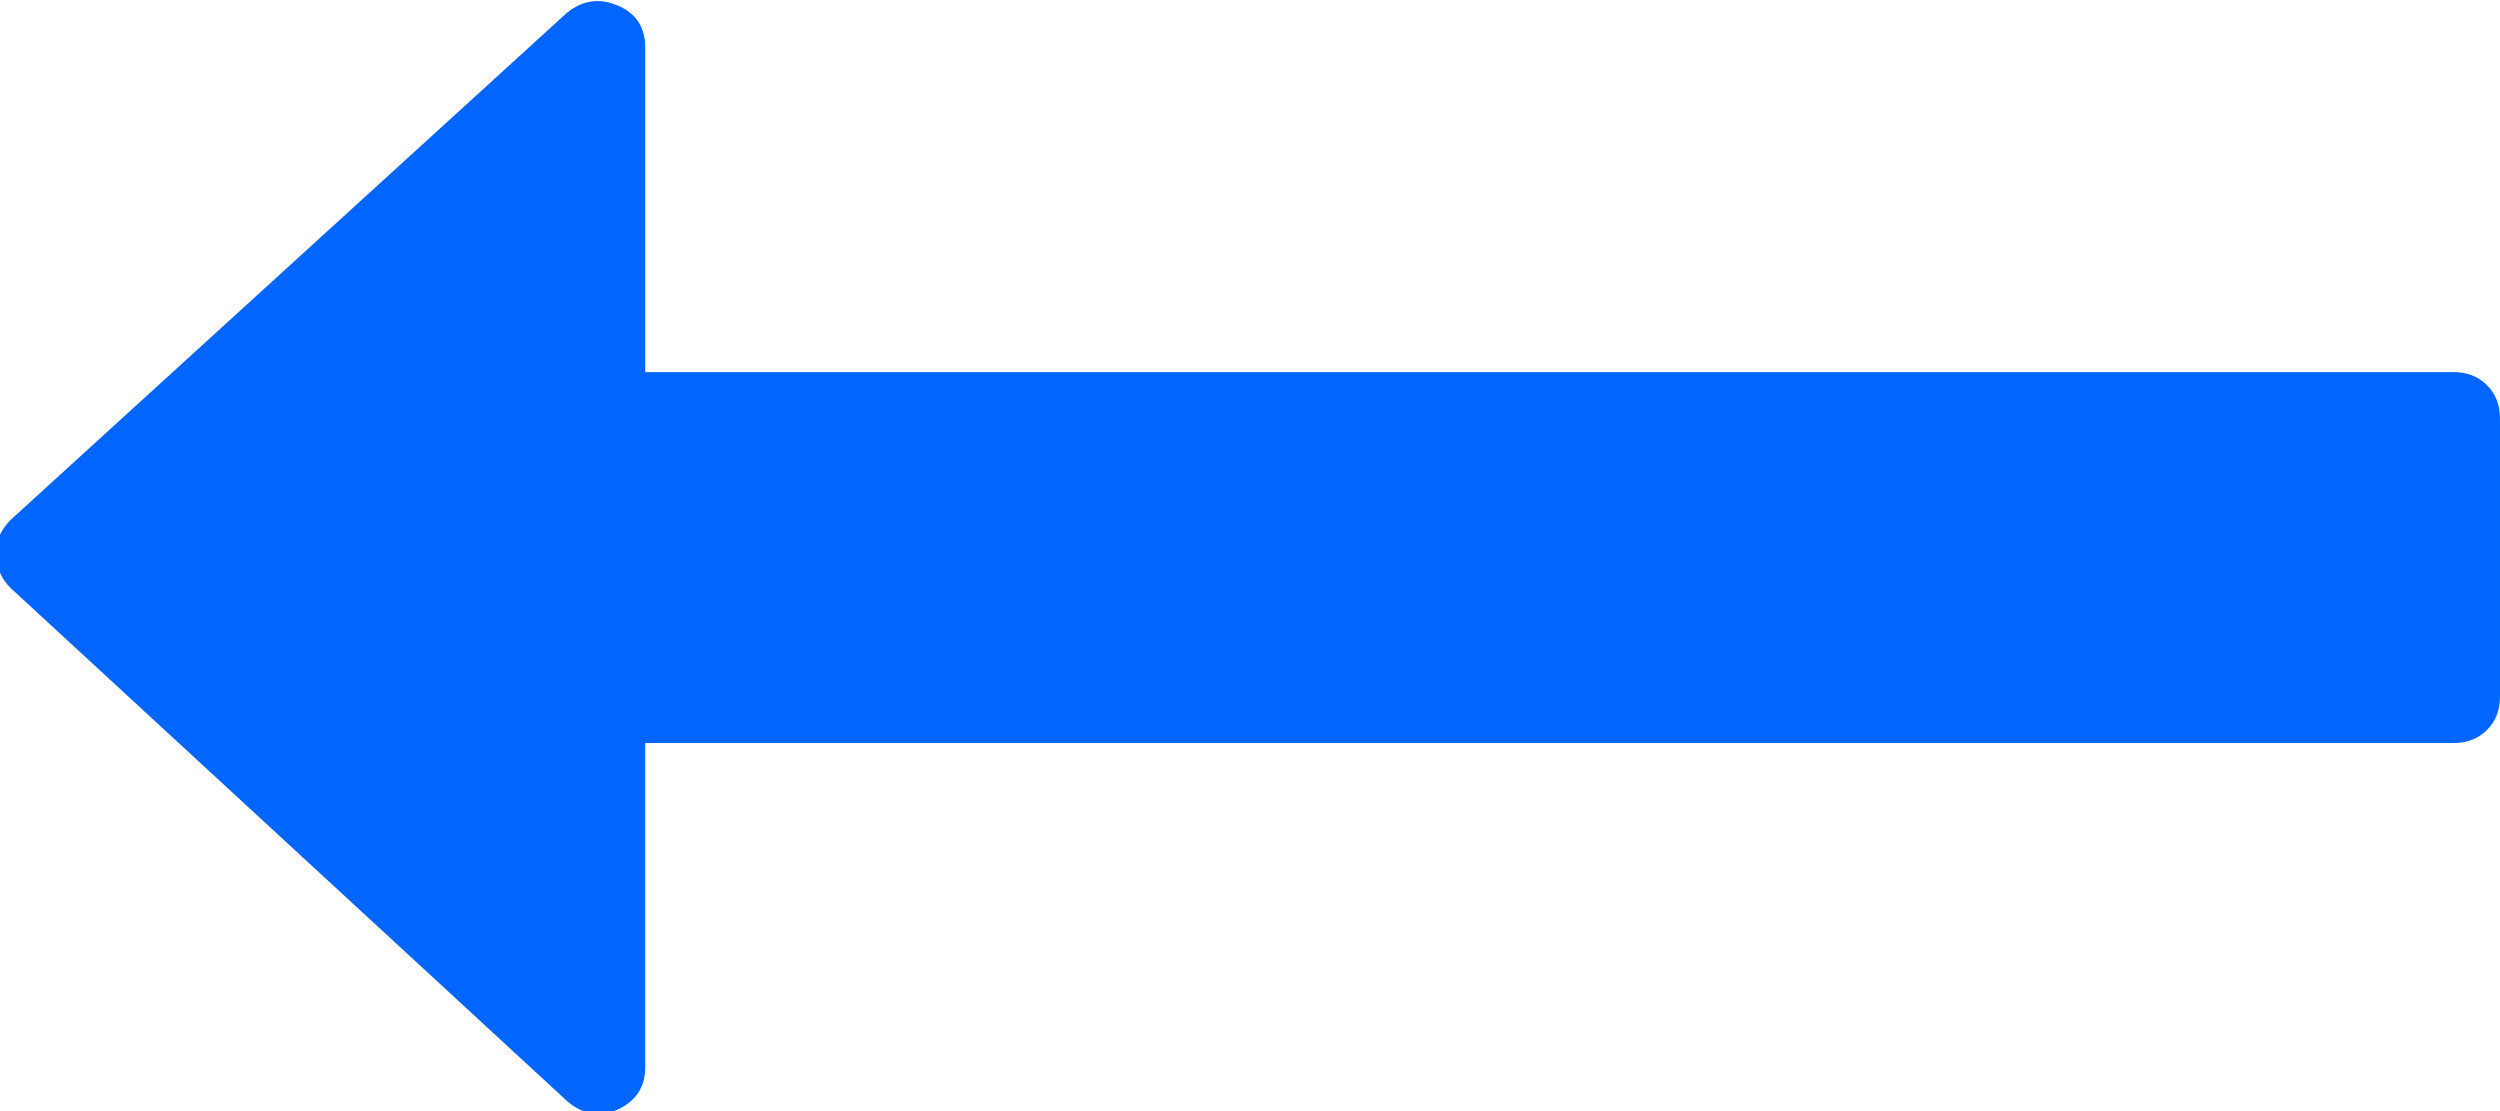 <?xml version="1.0" encoding="UTF-8" standalone="no"?>
<!-- Created with Inkscape (http://www.inkscape.org/) -->

<svg
   xmlns:dc="http://purl.org/dc/elements/1.1/"
   xmlns:cc="http://creativecommons.org/ns#"
   xmlns:rdf="http://www.w3.org/1999/02/22-rdf-syntax-ns#"
   xmlns:svg="http://www.w3.org/2000/svg"
   xmlns="http://www.w3.org/2000/svg"
   xmlns:sodipodi="http://sodipodi.sourceforge.net/DTD/sodipodi-0.dtd"
   xmlns:inkscape="http://www.inkscape.org/namespaces/inkscape"
   width="130.534mm"
   height="58.01mm"
   viewBox="0 0 130.534 58.01"
   version="1.1"
   id="svg8"
   inkscape:version="0.92.2 (5c3e80d, 2017-08-06)"
   sodipodi:docname="bank left.svg">
  <defs
     id="defs2" />
  <sodipodi:namedview
     id="base"
     pagecolor="#ffffff"
     bordercolor="#666666"
     borderopacity="1.0"
     inkscape:pageopacity="0.0"
     inkscape:pageshadow="2"
     inkscape:zoom="0.35"
     inkscape:cx="203.82086"
     inkscape:cy="155.33965"
     inkscape:document-units="mm"
     inkscape:current-layer="layer1"
     showgrid="false"
     fit-margin-top="0"
     fit-margin-left="0"
     fit-margin-right="0"
     fit-margin-bottom="0"
     inkscape:window-width="1920"
     inkscape:window-height="1017"
     inkscape:window-x="-8"
     inkscape:window-y="-8"
     inkscape:window-maximized="1" />
  <g
     inkscape:label="Calque 1"
     inkscape:groupmode="layer"
     id="layer1"
     transform="translate(-51.906,-131.924)">
    <g
       transform="matrix(-1,0,0,1,215.446,31.75)"
       id="layer1-0"
       inkscape:label="Calque 1"
       style="fill:#0066ff">
      <g
         transform="matrix(0.265,0,0,0.265,33.007,63.912)"
         id="g48"
         style="fill:#0066ff">
        <g
           id="g4255"
           style="fill:#0066ff">
          <path
             d="M 490.498,239.278 380.866,139.349 c -3.046,-2.474 -6.376,-2.95 -9.993,-1.427 -3.613,1.525 -5.427,4.283 -5.427,8.282 v 63.954 H 9.136 c -2.666,0 -4.856,0.855 -6.567,2.568 C 0.859,214.438 0,216.628 0,219.292 v 54.816 c 0,2.663 0.855,4.853 2.568,6.563 1.715,1.712 3.905,2.567 6.567,2.567 h 356.313 v 63.953 c 0,3.812 1.817,6.57 5.428,8.278 3.62,1.529 6.95,0.951 9.996,-1.708 L 490.504,252.684 c 1.903,-1.902 2.852,-4.182 2.852,-6.849 0,-2.468 -0.955,-4.654 -2.858,-6.557 z"
             id="path4253"
             inkscape:connector-curvature="0"
             style="fill:#0066ff" />
        </g>
        <g
           id="g4257"
           style="fill:#0066ff" />
        <g
           id="g4259"
           style="fill:#0066ff" />
        <g
           id="g4261"
           style="fill:#0066ff" />
        <g
           id="g4263"
           style="fill:#0066ff" />
        <g
           id="g4265"
           style="fill:#0066ff" />
        <g
           id="g4267"
           style="fill:#0066ff" />
        <g
           id="g4269"
           style="fill:#0066ff" />
        <g
           id="g4271"
           style="fill:#0066ff" />
        <g
           id="g4273"
           style="fill:#0066ff" />
        <g
           id="g4275"
           style="fill:#0066ff" />
        <g
           id="g4277"
           style="fill:#0066ff" />
        <g
           id="g4279"
           style="fill:#0066ff" />
        <g
           id="g4281"
           style="fill:#0066ff" />
        <g
           id="g4283"
           style="fill:#0066ff" />
        <g
           id="g4285"
           style="fill:#0066ff" />
      </g>
    </g>
  </g>
</svg>
